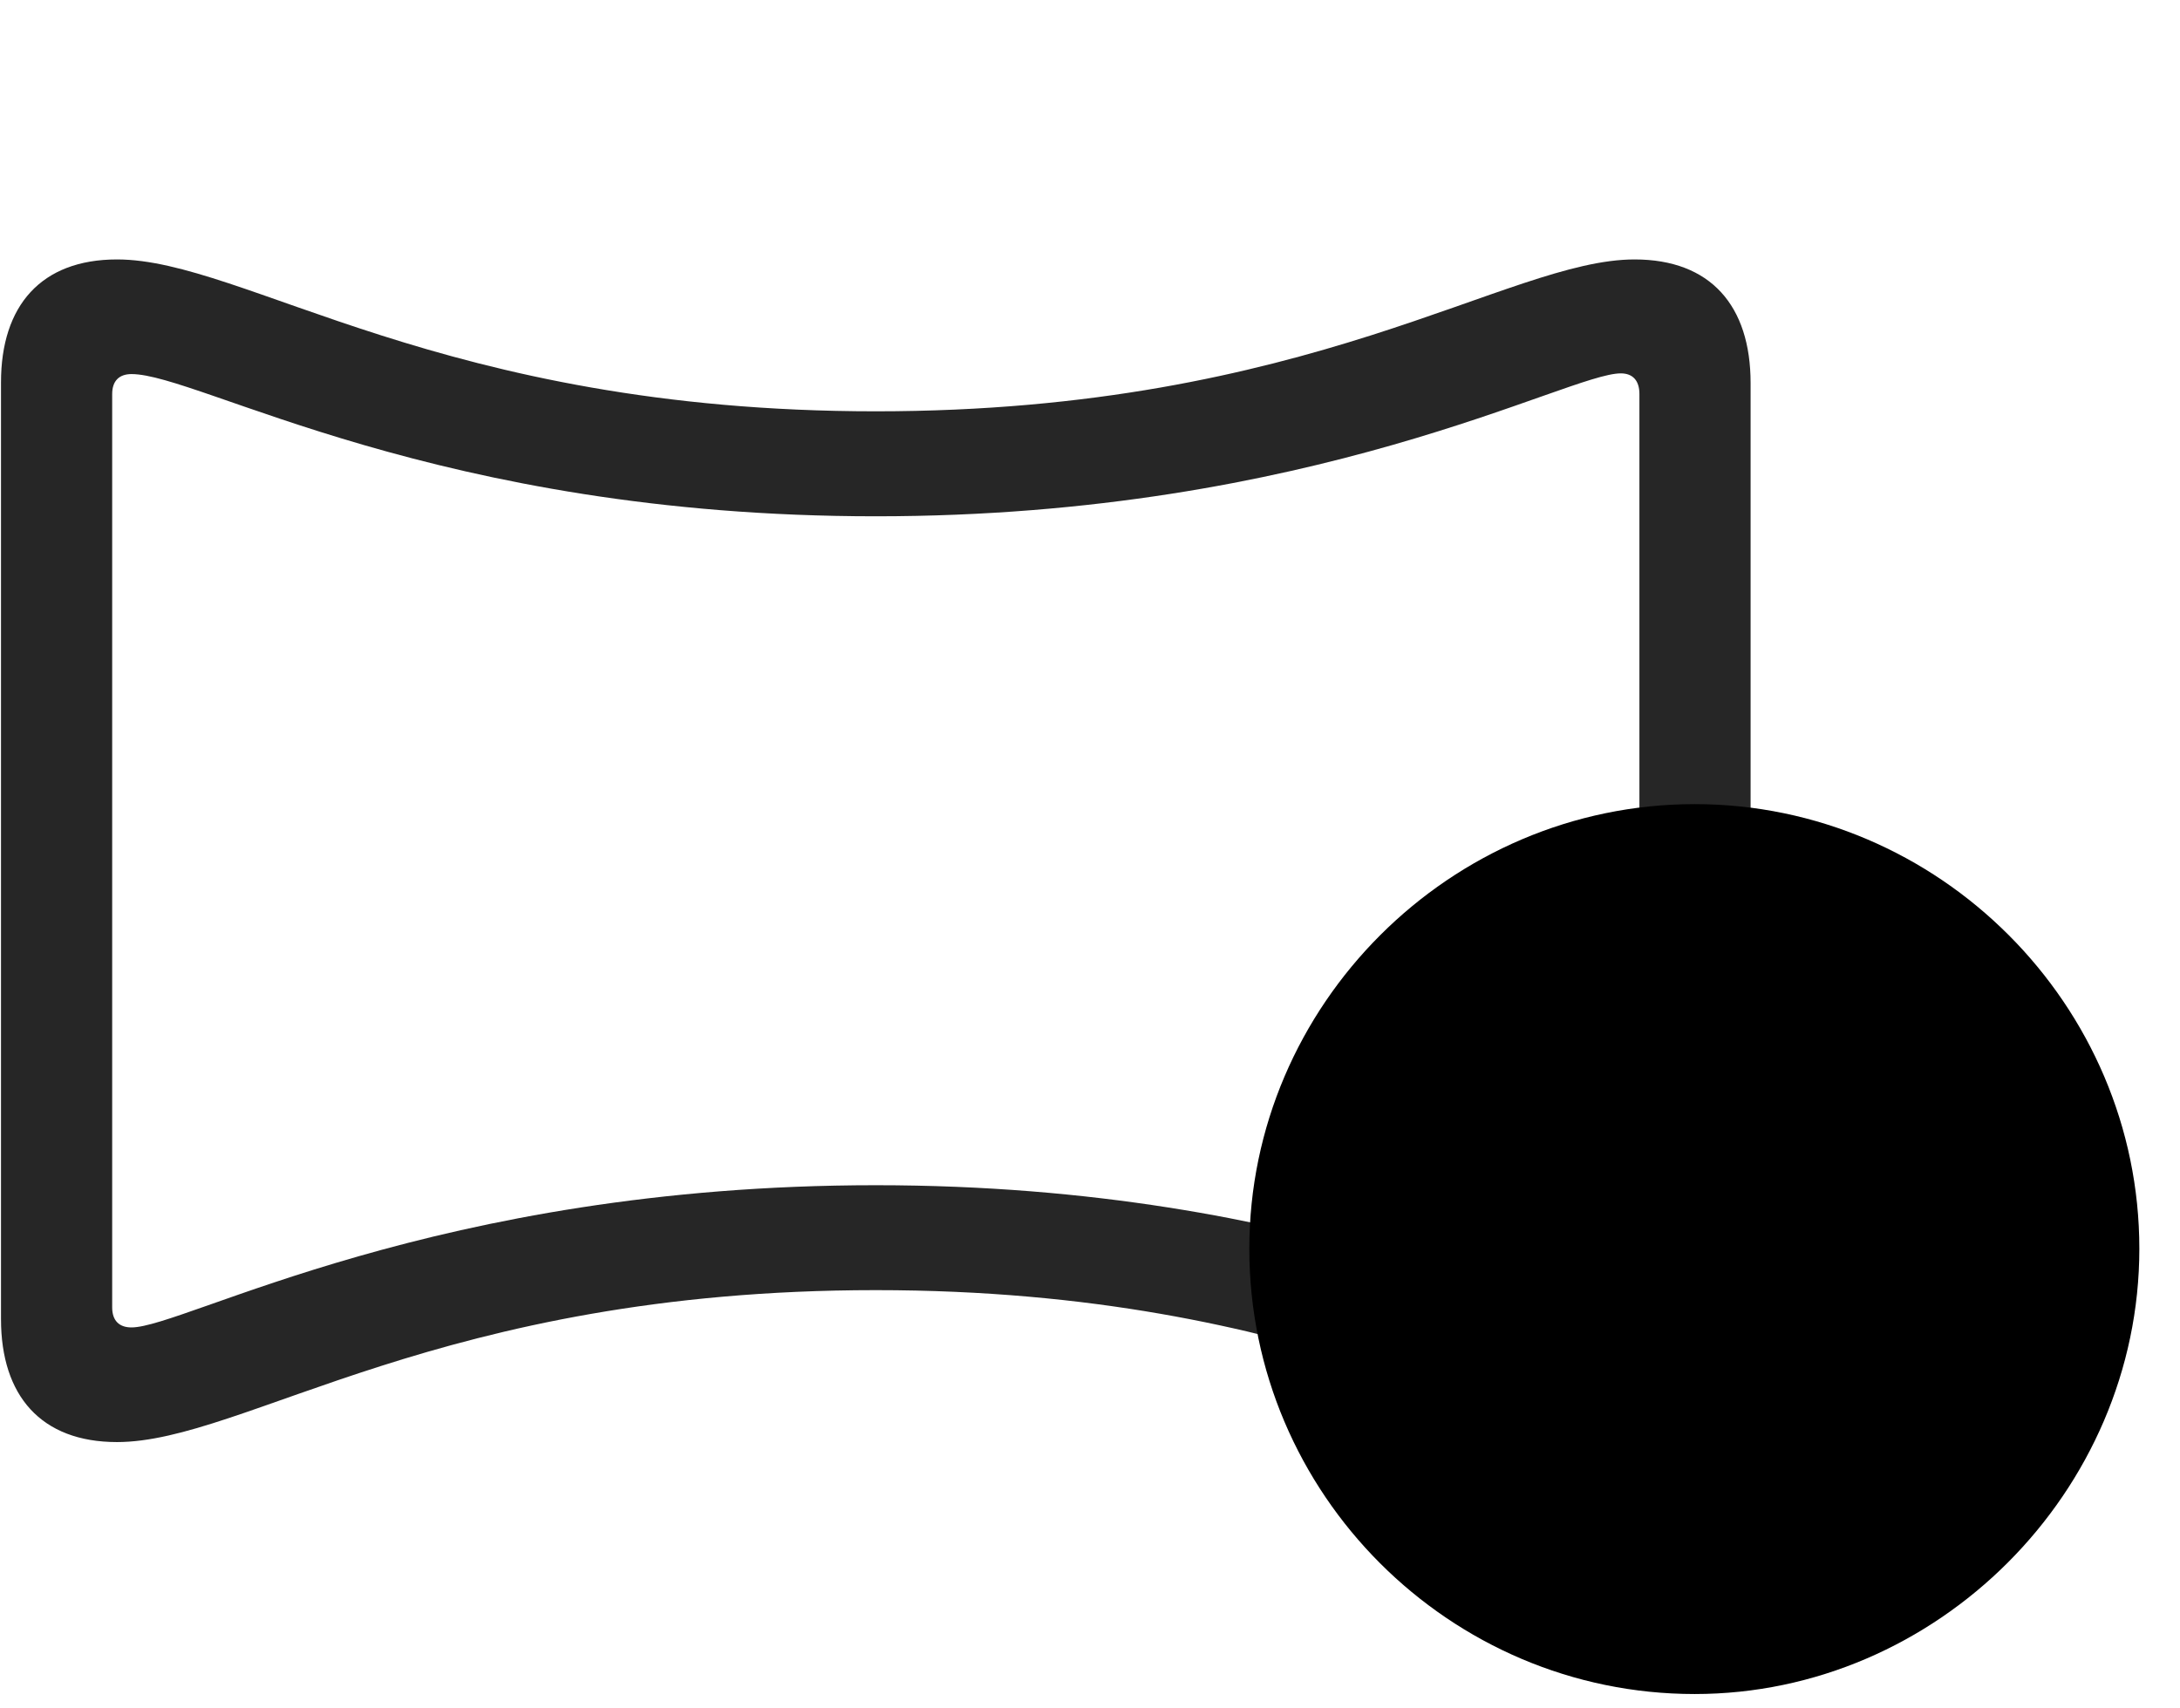 <svg width="37" height="29" viewBox="0 0 37 29" fill="currentColor" xmlns="http://www.w3.org/2000/svg">
<g clip-path="url(#clip0_2207_35543)">
<path d="M1.986 24.479C4.154 24.479 7.458 21.9 14.864 21.9C22.259 21.9 25.587 24.467 27.743 24.467C29.032 24.467 29.712 23.682 29.712 22.381V6.502C29.712 5.189 29.032 4.404 27.743 4.404C25.587 4.404 22.259 6.982 14.864 6.982C7.482 6.982 4.154 4.404 1.986 4.404C0.697 4.404 0.017 5.189 0.017 6.49V22.393C0.017 23.693 0.697 24.479 1.986 24.479ZM2.232 22.533C2.021 22.533 1.904 22.416 1.904 22.193V6.689C1.904 6.467 2.021 6.35 2.232 6.35C3.38 6.35 7.411 8.764 14.864 8.764C22.318 8.764 26.607 6.338 27.509 6.338C27.708 6.338 27.825 6.455 27.825 6.689V22.193C27.825 22.416 27.708 22.533 27.509 22.533C26.361 22.533 22.318 20.119 14.864 20.119C7.388 20.119 3.134 22.533 2.232 22.533Z" fill="currentColor" fill-opacity="0.85"/>
<path d="M28.763 28.756C32.876 28.756 36.31 25.322 36.31 21.197C36.31 17.061 32.911 13.65 28.763 13.65C24.614 13.65 21.204 17.061 21.204 21.197C21.204 25.357 24.603 28.756 28.763 28.756Z" fill="currentColor"/>
<path d="M28.763 27.15C31.986 27.15 34.716 24.455 34.716 21.197C34.716 17.939 32.021 15.244 28.763 15.244C25.493 15.244 22.81 17.939 22.81 21.197C22.81 24.479 25.493 27.15 28.763 27.15Z" fill="currentColor" fill-opacity="0.85"/>
<path d="M26.829 23.564V18.818C26.829 18.338 27.322 18.127 27.755 18.385L31.575 20.647C32.032 20.928 32.068 21.467 31.646 21.701L27.755 23.998C27.322 24.256 26.829 24.057 26.829 23.564Z" fill="currentColor"/>
</g>
<defs>
<clipPath id="clip0_2207_35543">
<rect width="36.293" height="28.652" fill="currentColor" transform="translate(0.017 0.104)"/>
</clipPath>
</defs>
</svg>
